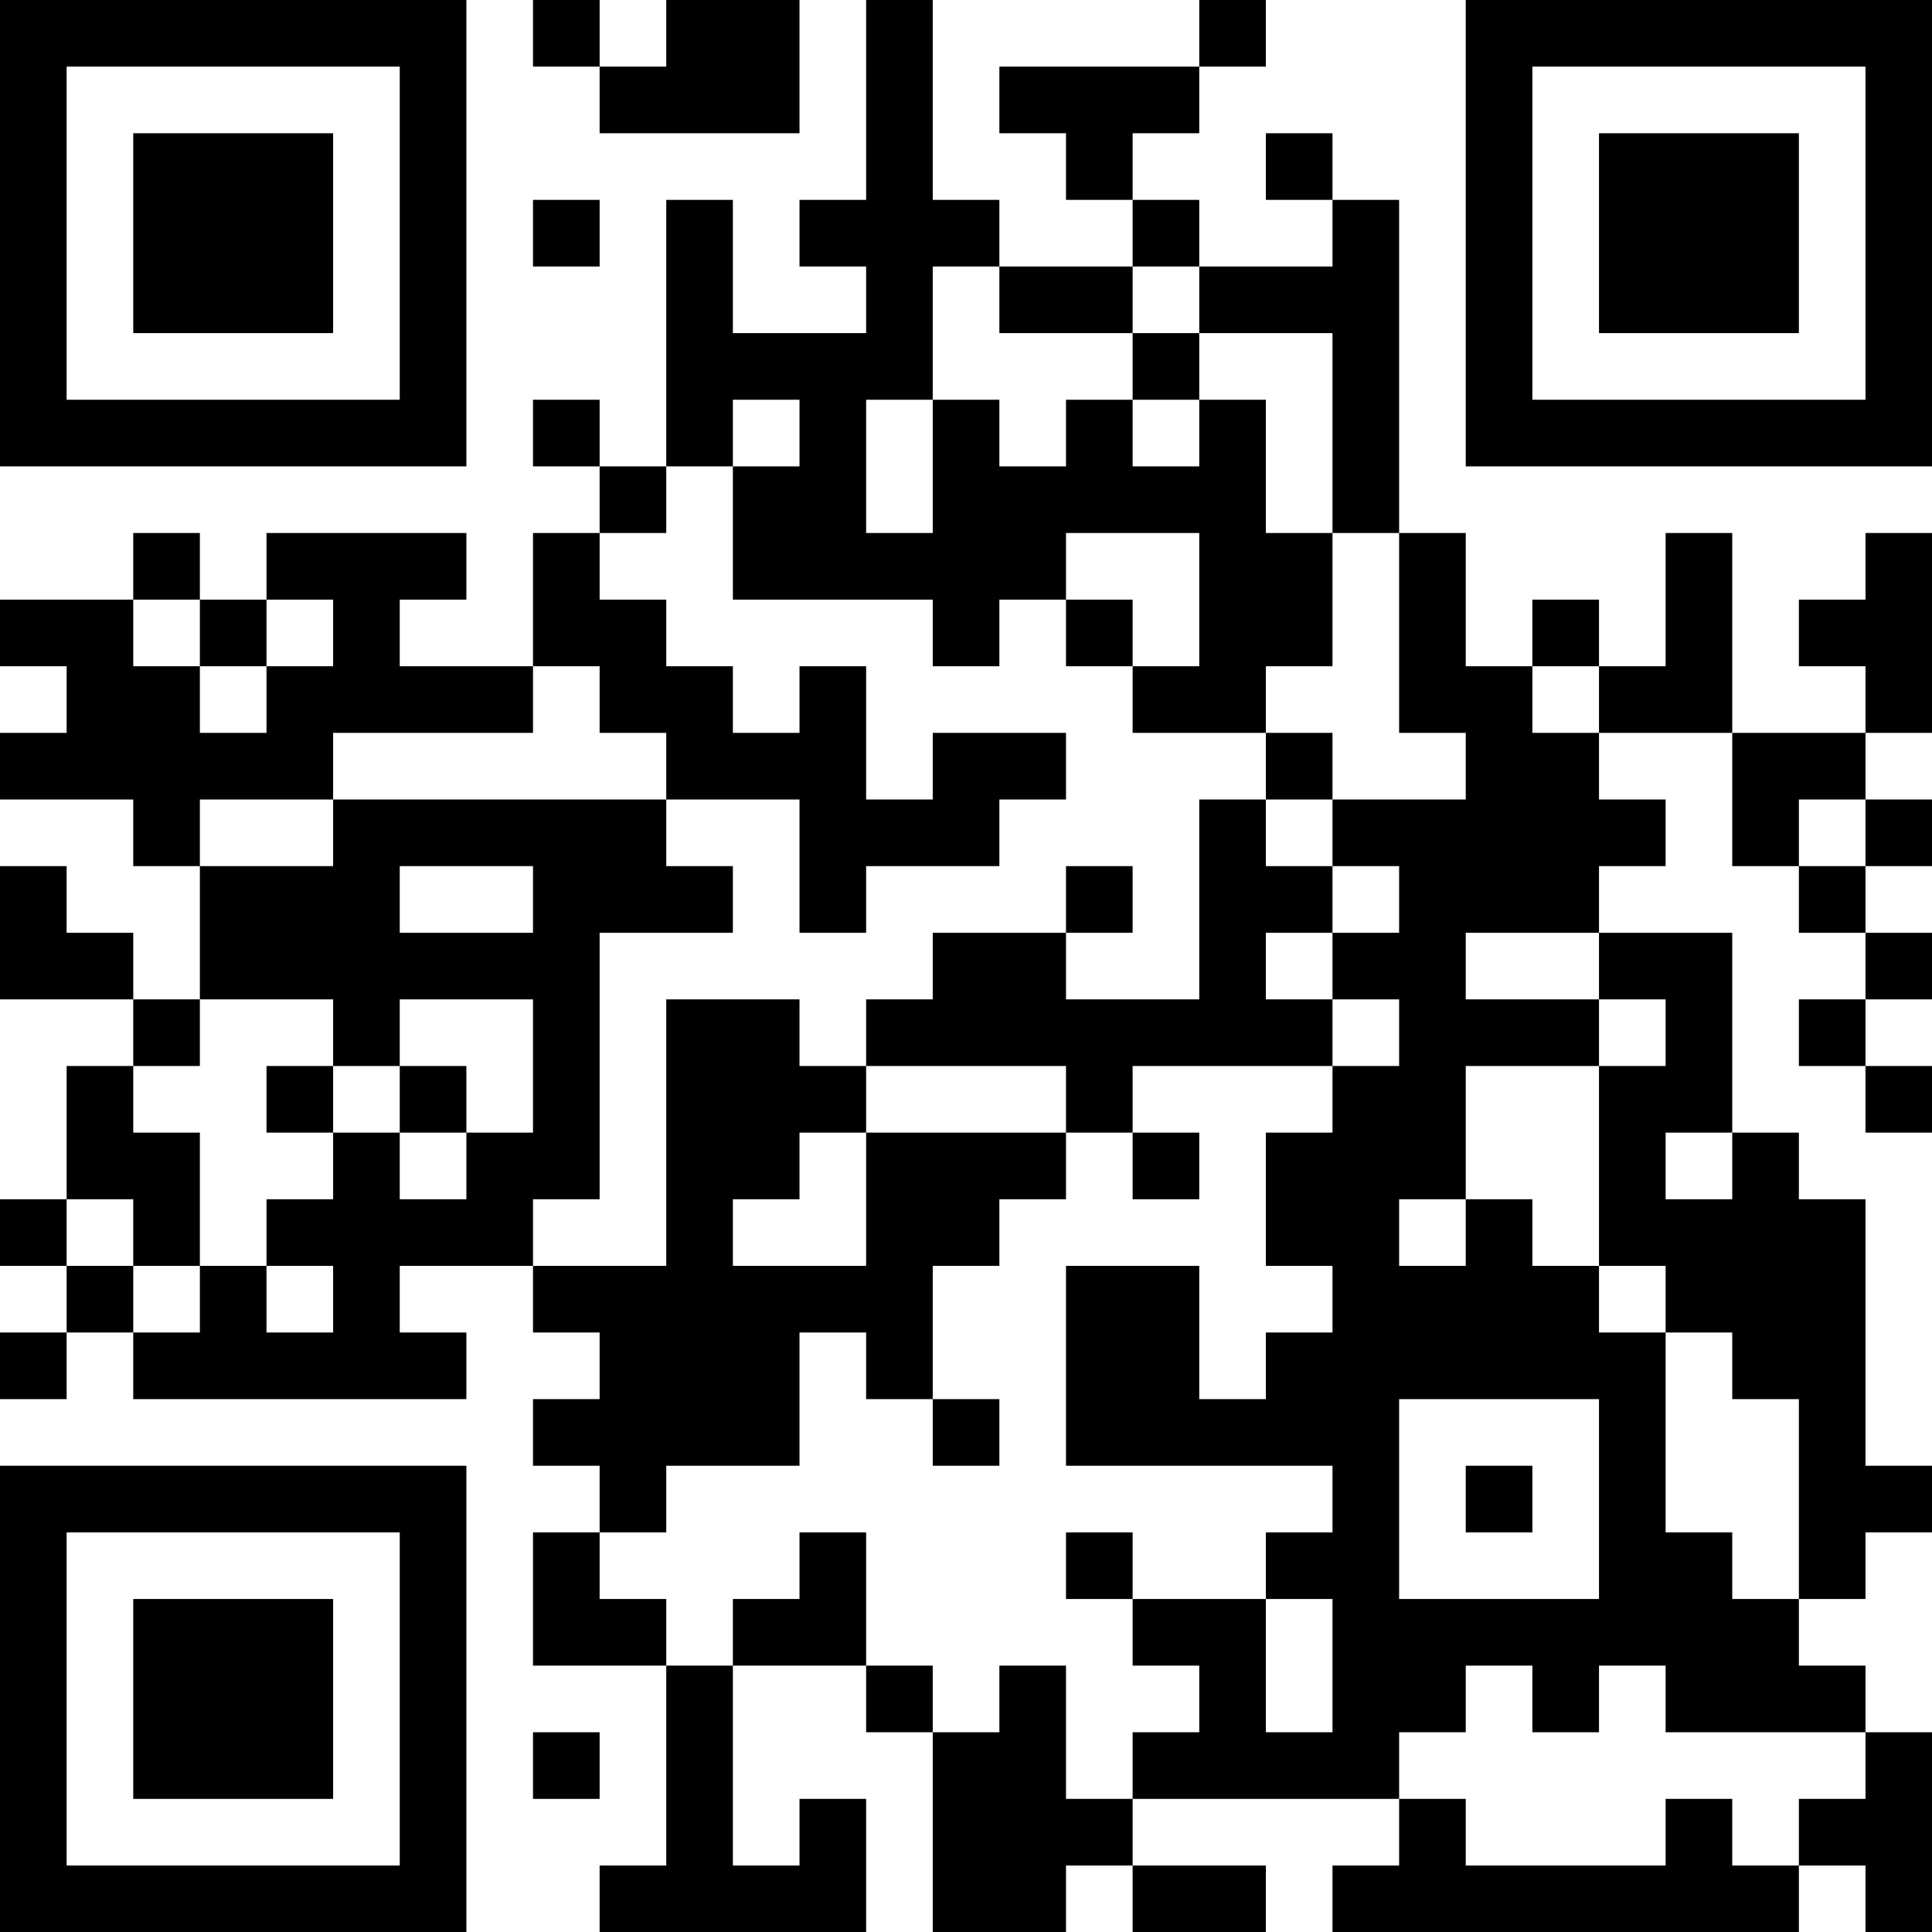 <?xml version="1.0" encoding="UTF-8"?>
<svg xmlns="http://www.w3.org/2000/svg" version="1.1" width="200" height="200" viewBox="0 0 200 200"><rect x="0" y="0" width="200" height="200" fill="#ffffff"/><g transform="scale(6.897)"><g transform="translate(0,0)"><path fill-rule="evenodd" d="M8 0L8 1L9 1L9 2L12 2L12 0L10 0L10 1L9 1L9 0ZM13 0L13 3L12 3L12 4L13 4L13 5L11 5L11 3L10 3L10 7L9 7L9 6L8 6L8 7L9 7L9 8L8 8L8 10L6 10L6 9L7 9L7 8L4 8L4 9L3 9L3 8L2 8L2 9L0 9L0 10L1 10L1 11L0 11L0 12L2 12L2 13L3 13L3 15L2 15L2 14L1 14L1 13L0 13L0 15L2 15L2 16L1 16L1 18L0 18L0 19L1 19L1 20L0 20L0 21L1 21L1 20L2 20L2 21L7 21L7 20L6 20L6 19L8 19L8 20L9 20L9 21L8 21L8 22L9 22L9 23L8 23L8 25L10 25L10 28L9 28L9 29L13 29L13 27L12 27L12 28L11 28L11 25L13 25L13 26L14 26L14 29L16 29L16 28L17 28L17 29L19 29L19 28L17 28L17 27L21 27L21 28L20 28L20 29L27 29L27 28L28 28L28 29L29 29L29 26L28 26L28 25L27 25L27 24L28 24L28 23L29 23L29 22L28 22L28 18L27 18L27 17L26 17L26 14L24 14L24 13L25 13L25 12L24 12L24 11L26 11L26 13L27 13L27 14L28 14L28 15L27 15L27 16L28 16L28 17L29 17L29 16L28 16L28 15L29 15L29 14L28 14L28 13L29 13L29 12L28 12L28 11L29 11L29 8L28 8L28 9L27 9L27 10L28 10L28 11L26 11L26 8L25 8L25 10L24 10L24 9L23 9L23 10L22 10L22 8L21 8L21 3L20 3L20 2L19 2L19 3L20 3L20 4L18 4L18 3L17 3L17 2L18 2L18 1L19 1L19 0L18 0L18 1L15 1L15 2L16 2L16 3L17 3L17 4L15 4L15 3L14 3L14 0ZM8 3L8 4L9 4L9 3ZM14 4L14 6L13 6L13 8L14 8L14 6L15 6L15 7L16 7L16 6L17 6L17 7L18 7L18 6L19 6L19 8L20 8L20 10L19 10L19 11L17 11L17 10L18 10L18 8L16 8L16 9L15 9L15 10L14 10L14 9L11 9L11 7L12 7L12 6L11 6L11 7L10 7L10 8L9 8L9 9L10 9L10 10L11 10L11 11L12 11L12 10L13 10L13 12L14 12L14 11L16 11L16 12L15 12L15 13L13 13L13 14L12 14L12 12L10 12L10 11L9 11L9 10L8 10L8 11L5 11L5 12L3 12L3 13L5 13L5 12L10 12L10 13L11 13L11 14L9 14L9 18L8 18L8 19L10 19L10 15L12 15L12 16L13 16L13 17L12 17L12 18L11 18L11 19L13 19L13 17L16 17L16 18L15 18L15 19L14 19L14 21L13 21L13 20L12 20L12 22L10 22L10 23L9 23L9 24L10 24L10 25L11 25L11 24L12 24L12 23L13 23L13 25L14 25L14 26L15 26L15 25L16 25L16 27L17 27L17 26L18 26L18 25L17 25L17 24L19 24L19 26L20 26L20 24L19 24L19 23L20 23L20 22L16 22L16 19L18 19L18 21L19 21L19 20L20 20L20 19L19 19L19 17L20 17L20 16L21 16L21 15L20 15L20 14L21 14L21 13L20 13L20 12L22 12L22 11L21 11L21 8L20 8L20 5L18 5L18 4L17 4L17 5L15 5L15 4ZM17 5L17 6L18 6L18 5ZM2 9L2 10L3 10L3 11L4 11L4 10L5 10L5 9L4 9L4 10L3 10L3 9ZM16 9L16 10L17 10L17 9ZM23 10L23 11L24 11L24 10ZM19 11L19 12L18 12L18 15L16 15L16 14L17 14L17 13L16 13L16 14L14 14L14 15L13 15L13 16L16 16L16 17L17 17L17 18L18 18L18 17L17 17L17 16L20 16L20 15L19 15L19 14L20 14L20 13L19 13L19 12L20 12L20 11ZM27 12L27 13L28 13L28 12ZM6 13L6 14L8 14L8 13ZM22 14L22 15L24 15L24 16L22 16L22 18L21 18L21 19L22 19L22 18L23 18L23 19L24 19L24 20L25 20L25 23L26 23L26 24L27 24L27 21L26 21L26 20L25 20L25 19L24 19L24 16L25 16L25 15L24 15L24 14ZM3 15L3 16L2 16L2 17L3 17L3 19L2 19L2 18L1 18L1 19L2 19L2 20L3 20L3 19L4 19L4 20L5 20L5 19L4 19L4 18L5 18L5 17L6 17L6 18L7 18L7 17L8 17L8 15L6 15L6 16L5 16L5 15ZM4 16L4 17L5 17L5 16ZM6 16L6 17L7 17L7 16ZM25 17L25 18L26 18L26 17ZM14 21L14 22L15 22L15 21ZM21 21L21 24L24 24L24 21ZM22 22L22 23L23 23L23 22ZM16 23L16 24L17 24L17 23ZM22 25L22 26L21 26L21 27L22 27L22 28L25 28L25 27L26 27L26 28L27 28L27 27L28 27L28 26L25 26L25 25L24 25L24 26L23 26L23 25ZM8 26L8 27L9 27L9 26ZM0 0L0 7L7 7L7 0ZM1 1L1 6L6 6L6 1ZM2 2L2 5L5 5L5 2ZM22 0L22 7L29 7L29 0ZM23 1L23 6L28 6L28 1ZM24 2L24 5L27 5L27 2ZM0 22L0 29L7 29L7 22ZM1 23L1 28L6 28L6 23ZM2 24L2 27L5 27L5 24Z" fill="#000000"/></g></g></svg>
